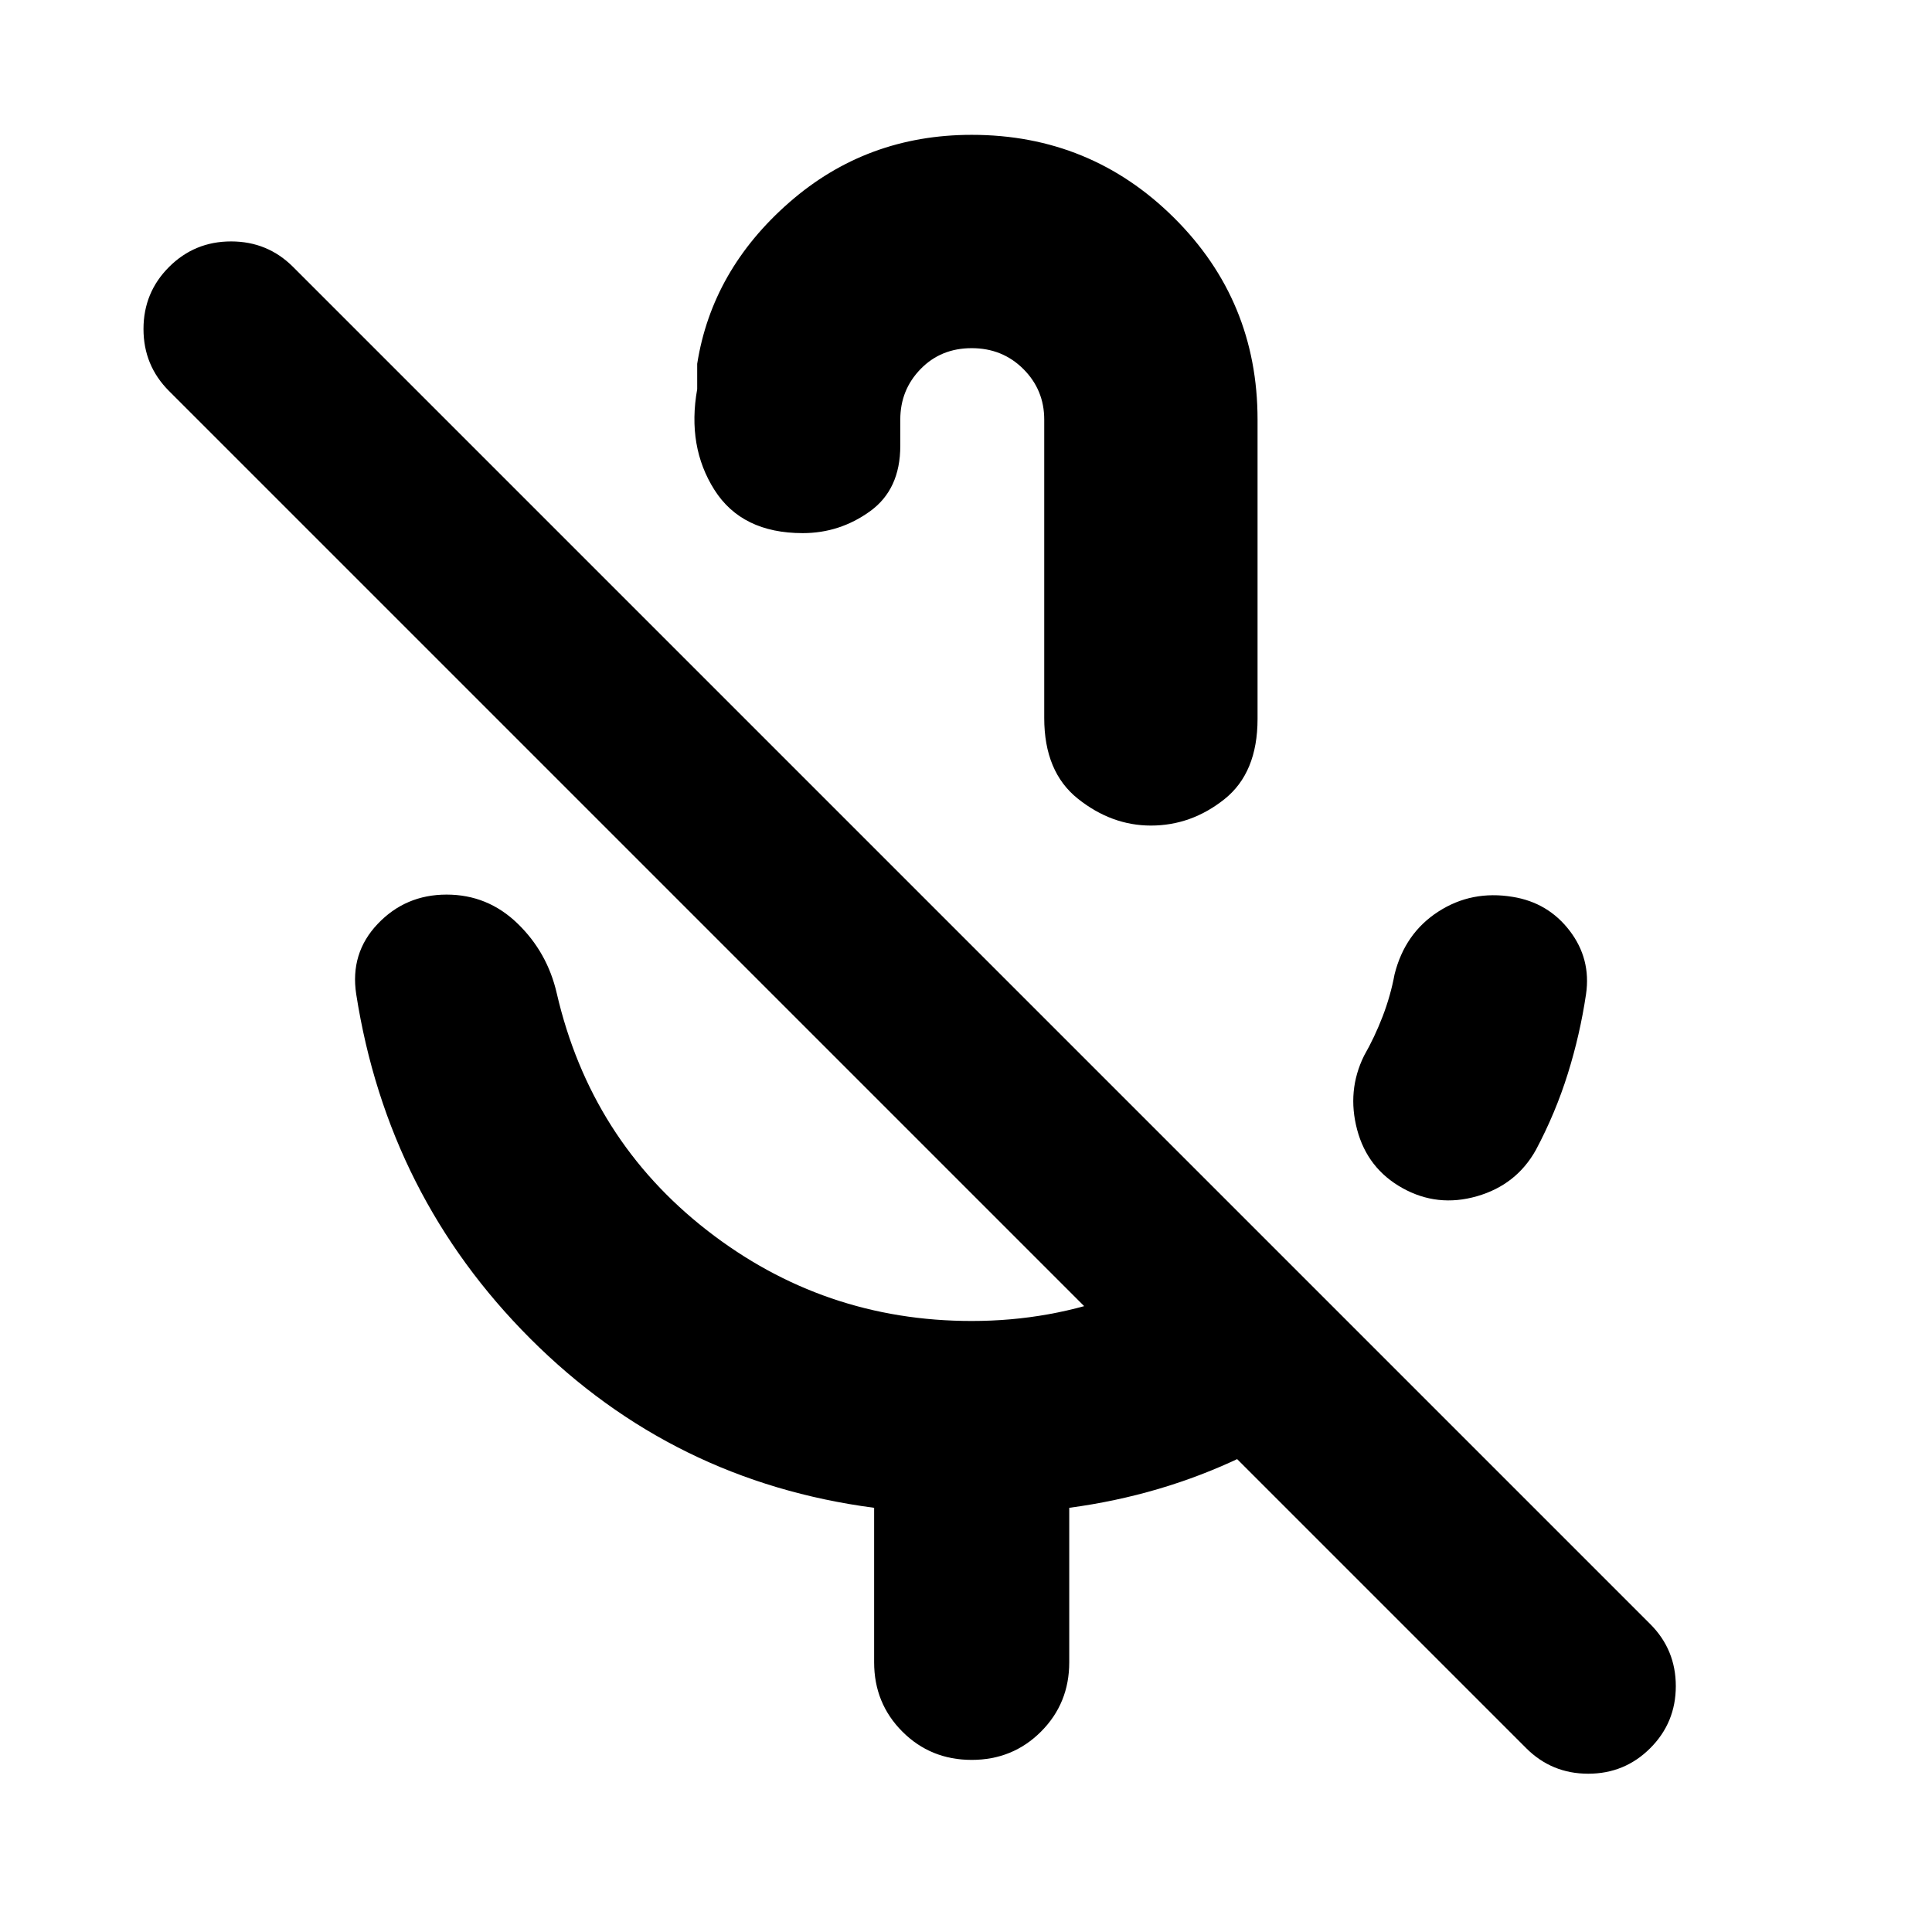 <svg xmlns="http://www.w3.org/2000/svg" height="24" viewBox="0 -960 960 960" width="24"><path d="M696.87-369.65q-17.39-9.7-22.52-29.02-5.13-19.33 3.43-36.72 5.31-9.31 9.24-19.54 3.94-10.24 5.94-20.98 5.13-20.39 21.72-31.11 16.58-10.72 36.97-7.33 17.57 2.83 28.29 16.81 10.71 13.98 8.15 31.54-3 20.17-9.09 39.63t-15.82 37.76q-9.7 17.39-29.31 23.02-19.61 5.63-37-4.06ZM482.83-616.61Zm0-276.39q59.04 0 100.54 41.22 41.5 41.21 41.5 100.26v148.74q0 26.78-16.46 39.89-16.45 13.11-36.54 13.11-19.52 0-36.26-13.33t-16.74-40.11v-148.3q0-14.74-10.37-25.11T482.83-787q-15.31 0-25.39 10.37-10.09 10.37-10.09 25.11v13.04q0 21.7-15.05 32.54-15.04 10.85-33.43 10.85-30.26 0-43.89-21.52-13.63-21.52-8.55-50v-12.61q7.35-46.61 45.74-80.19Q430.57-893 482.83-893Zm-48.48 759v-76.78q-99.92-13.13-170.79-84Q192.69-365.65 177-466q-3.13-20.39 10.69-34.93 13.83-14.55 34.22-14.55t35.22 14.33q14.83 14.32 19.52 34.72 16.83 72.69 74.65 117.76 57.83 45.06 131.53 45.06 39.08 0 74.11-13.32 35.02-13.33 62.28-36.85l70 70q-32.39 28.65-72.26 47.76-39.87 19.11-85.66 25.24V-134q0 20.39-14.04 34.44-14.04 14.04-34.43 14.04-20.4 0-34.44-14.04-14.04-14.05-14.04-34.44Zm324 42.65L84-765.7q-12.7-12.69-12.7-30.82 0-18.13 12.7-30.83 12.7-12.69 30.83-12.69t30.82 12.69L820-153q12.7 12.7 12.7 30.83T820-91.35q-12.7 12.7-30.83 12.7t-30.82-12.7Z"/></svg>